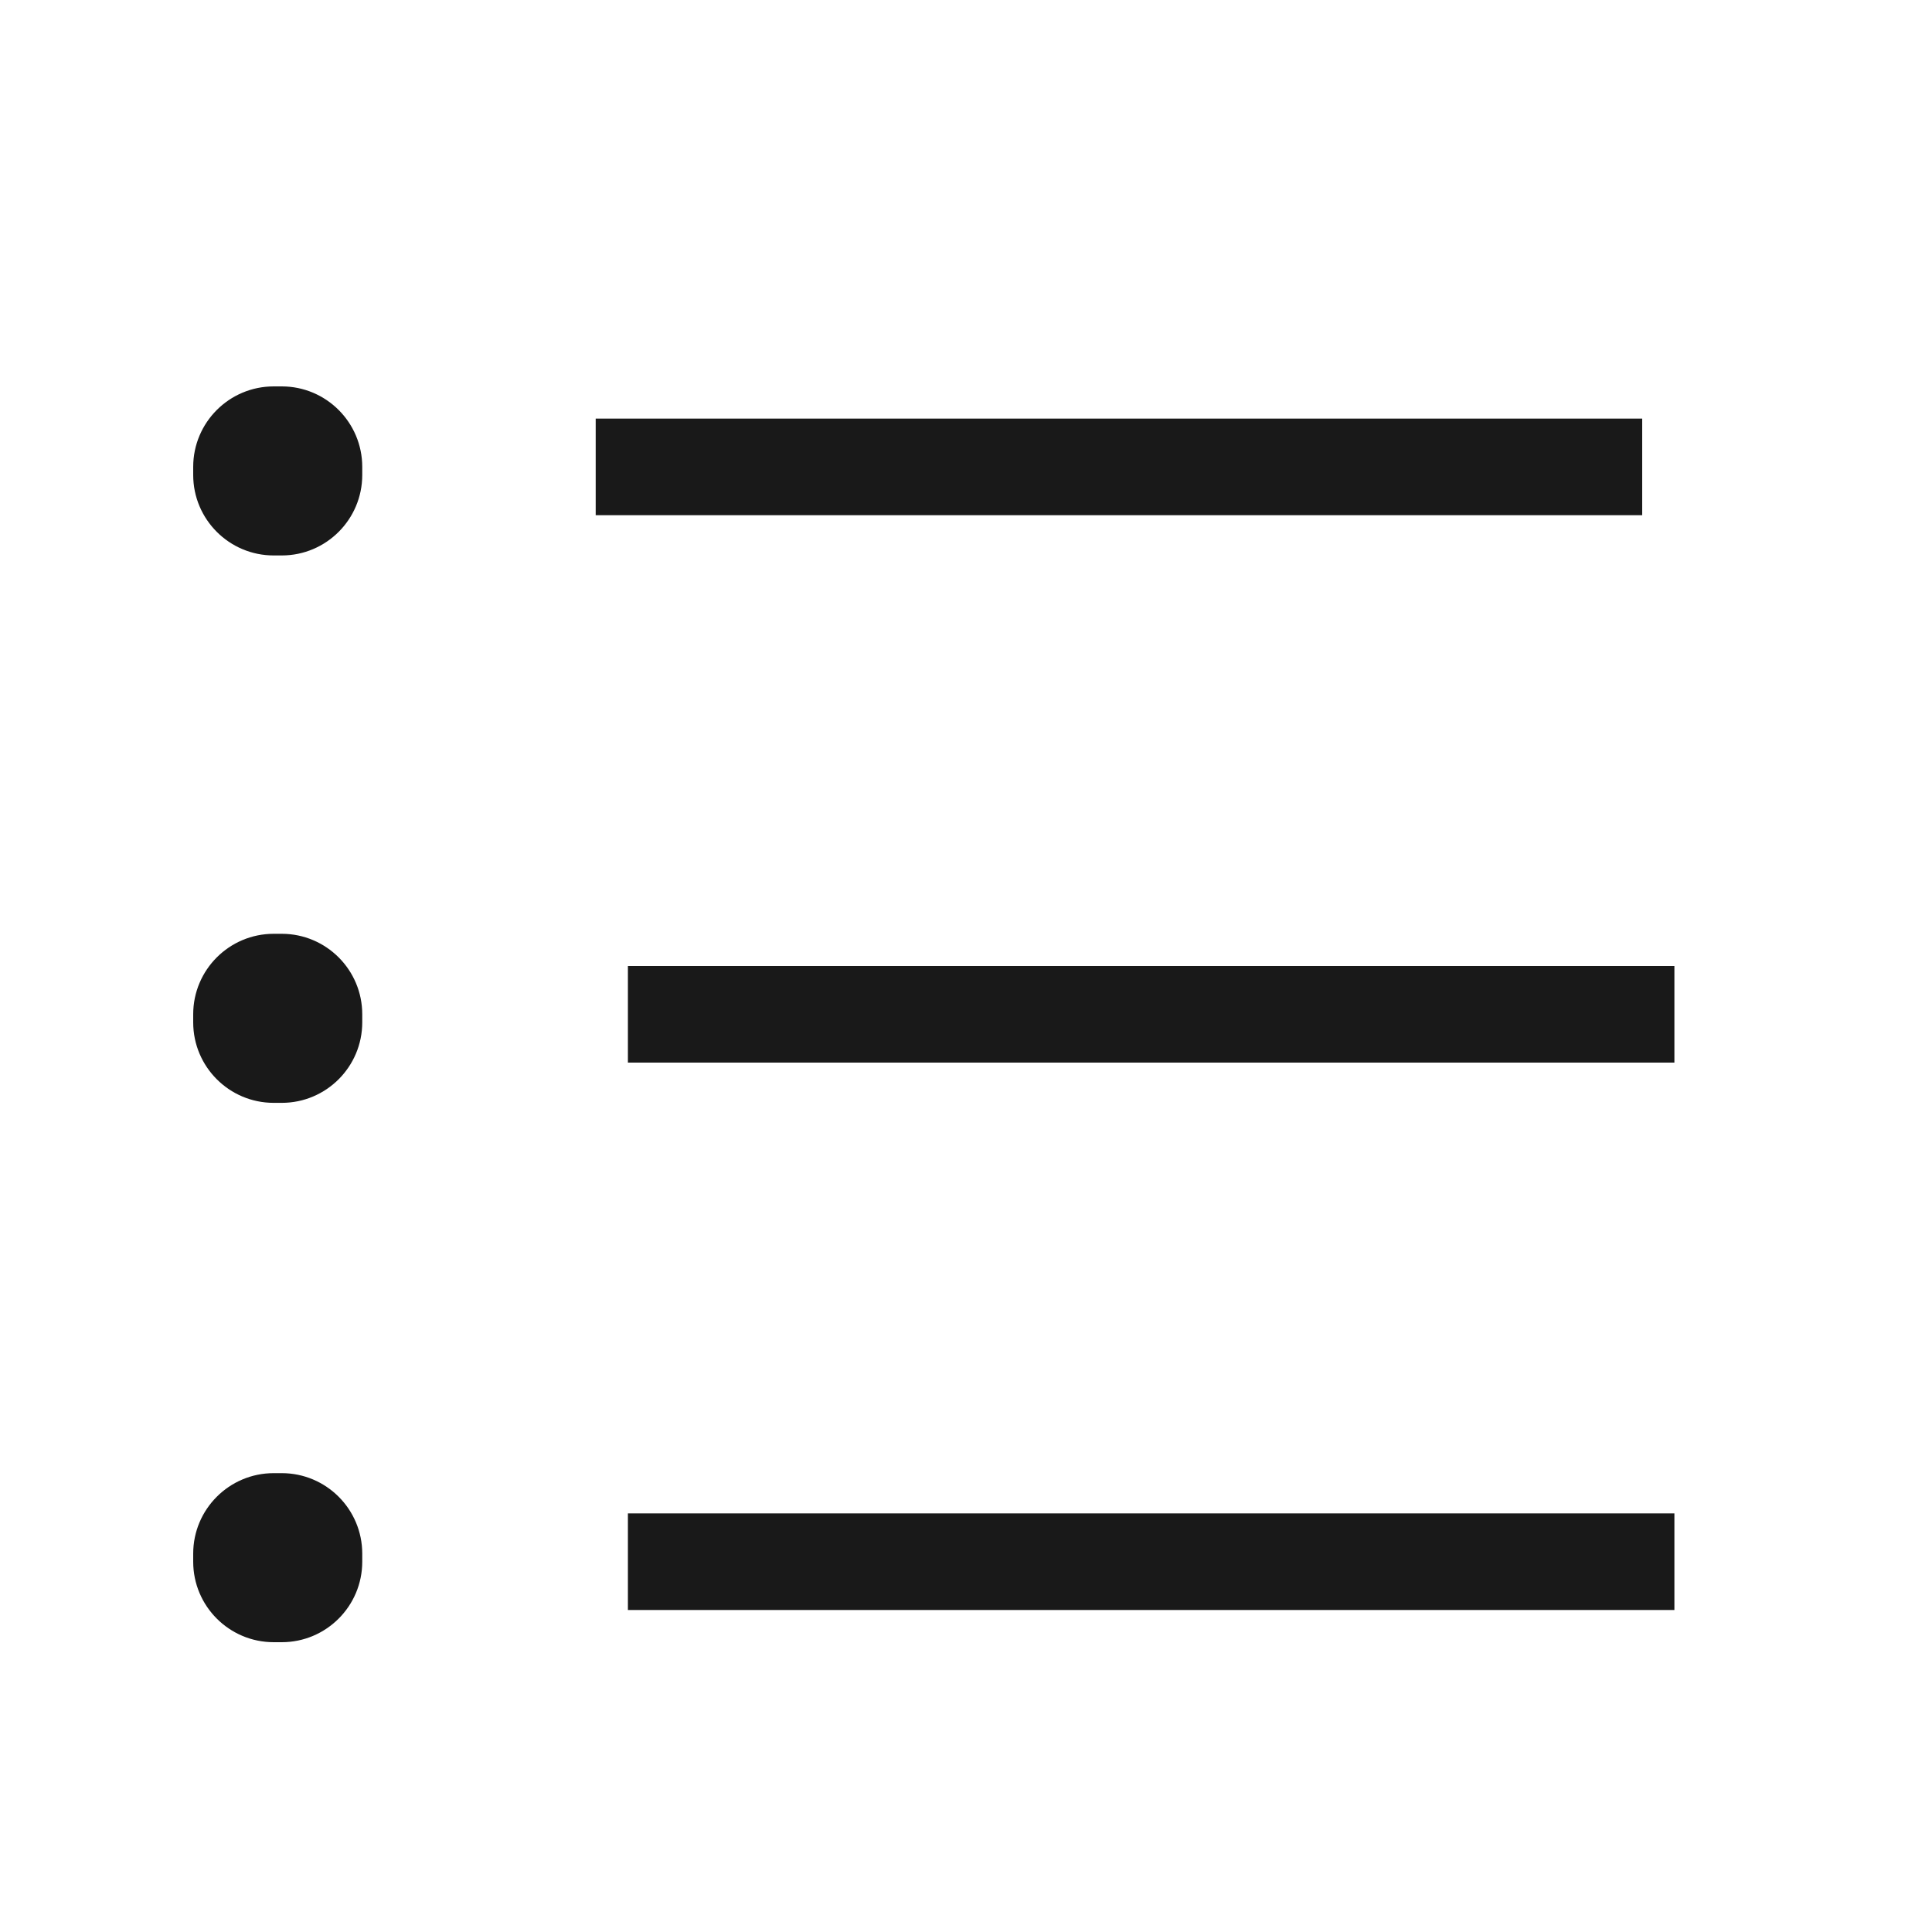 <svg width="24" height="24" viewBox="0 0 24 24" xmlns="http://www.w3.org/2000/svg" xmlns:xlink="http://www.w3.org/1999/xlink"><title>icons_outlined_item</title><g id="icons_outlined_item" stroke="none" stroke-width="1" fill="none" fill-rule="evenodd" fill-opacity=".9"><path d="M7.4 5.2H20.4V6.4H7.4V5.2zM7.8 18.8h13V20H7.8V18.8zM7.8 12h13V13.2H7.8V12zM3.4 11.6H3.5C4.052 11.6 4.5 12.048 4.5 12.6V12.7C4.5 13.252 4.052 13.7 3.5 13.7H3.4C2.848 13.7 2.4 13.252 2.4 12.7V12.6C2.4 12.048 2.848 11.6 3.4 11.6zM3.4 18.3H3.5C4.052 18.3 4.5 18.748 4.5 19.3V19.4C4.5 19.952 4.052 20.4 3.5 20.4H3.4C2.848 20.4 2.4 19.952 2.4 19.4V19.3C2.4 18.748 2.848 18.3 3.4 18.3zm0-13.5H3.5C4.052 4.8 4.5 5.248 4.5 5.8V5.9C4.5 6.452 4.052 6.9 3.5 6.9H3.4C2.848 6.9 2.4 6.452 2.4 5.9V5.8C2.4 5.248 2.848 4.8 3.4 4.8z" id="形状结合" fill="#000"/></g></svg>